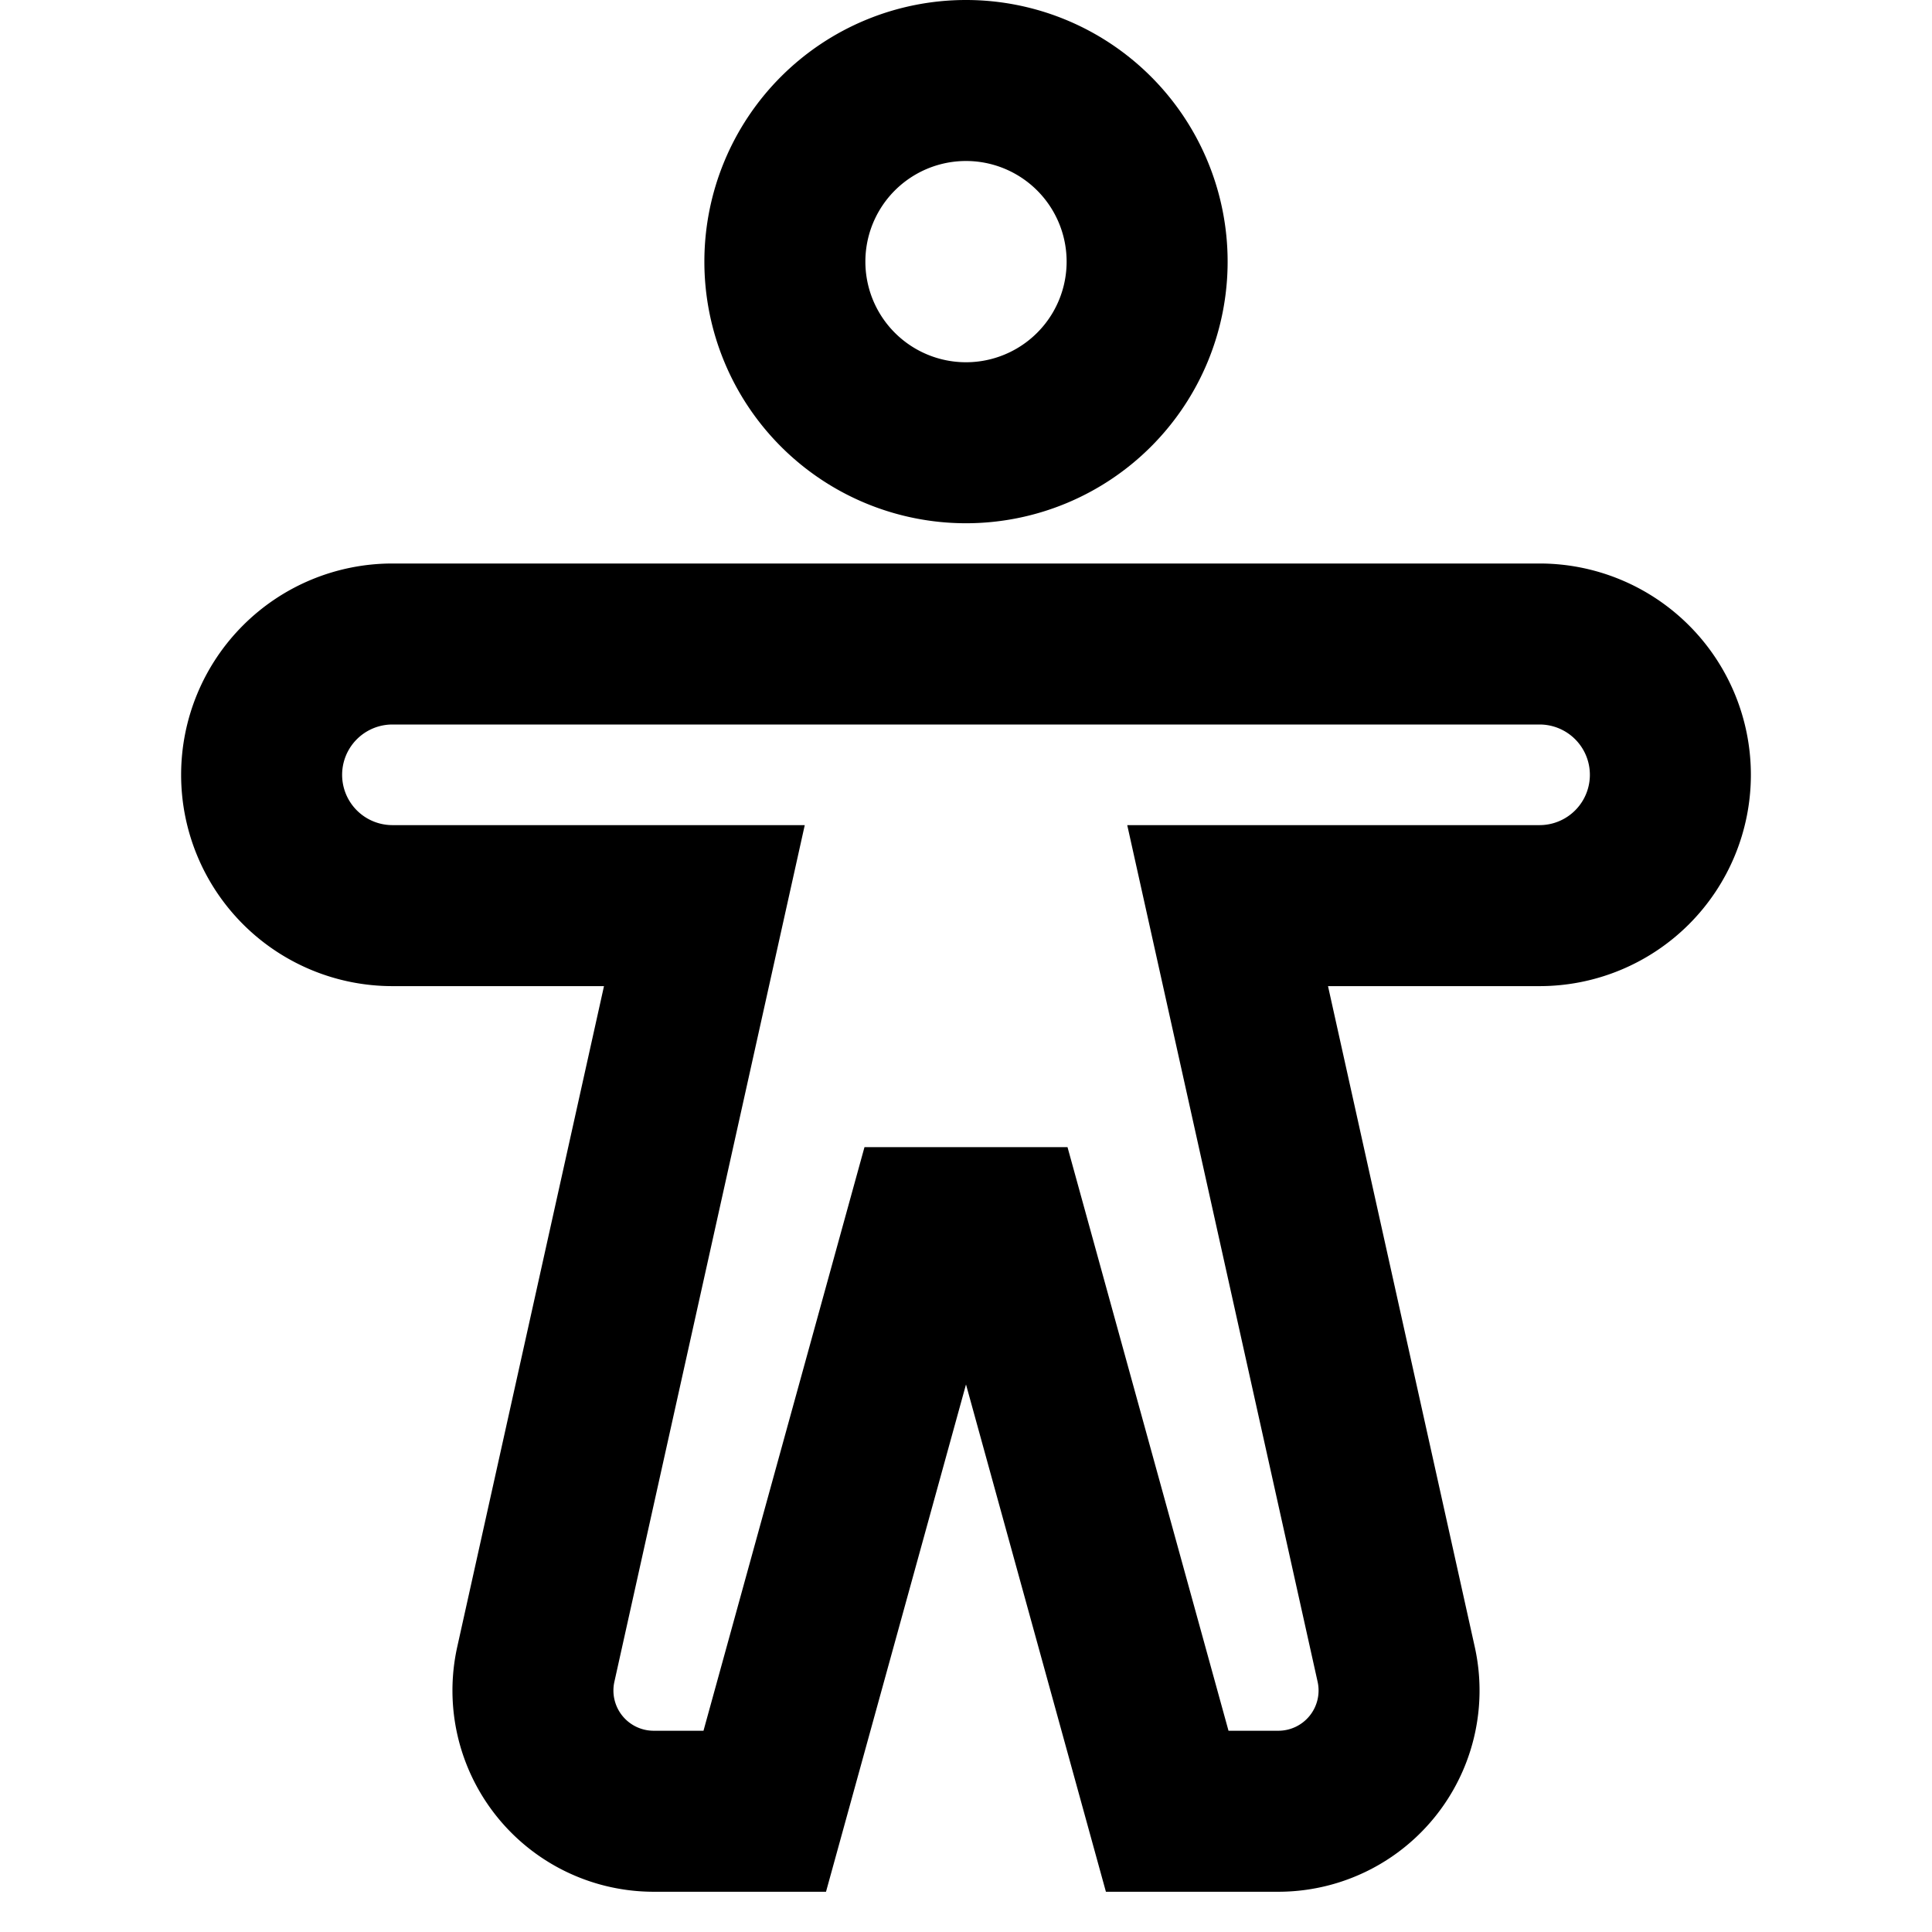 <svg xmlns="http://www.w3.org/2000/svg" width="1em" height="1em" viewBox="0 0 24 24"><path fill="currentColor" d="M12 2a1.25 1.25 0 1 1 0 2.5A1.25 1.25 0 0 1 12 2M8.75 3.25a3.25 3.25 0 1 0 6.5 0a3.25 3.25 0 0 0-6.5 0m-6.5 6.375A2.625 2.625 0 0 1 4.875 7h14.25a2.625 2.625 0 0 1 0 5.25h-2.628l1.823 8.208a2.5 2.5 0 0 1-2.44 3.042h-2.142L12 17.198L10.261 23.5H8.12a2.5 2.5 0 0 1-2.44-3.042l1.823-8.208H4.875A2.625 2.625 0 0 1 2.25 9.625M4.875 9a.625.625 0 1 0 0 1.25h5.122L7.632 20.892a.5.5 0 0 0 .488.608h.619l2-7.25h2.522l2 7.25h.62a.5.5 0 0 0 .487-.608L14.003 10.25h5.122a.625.625 0 1 0 0-1.25z"/></svg>